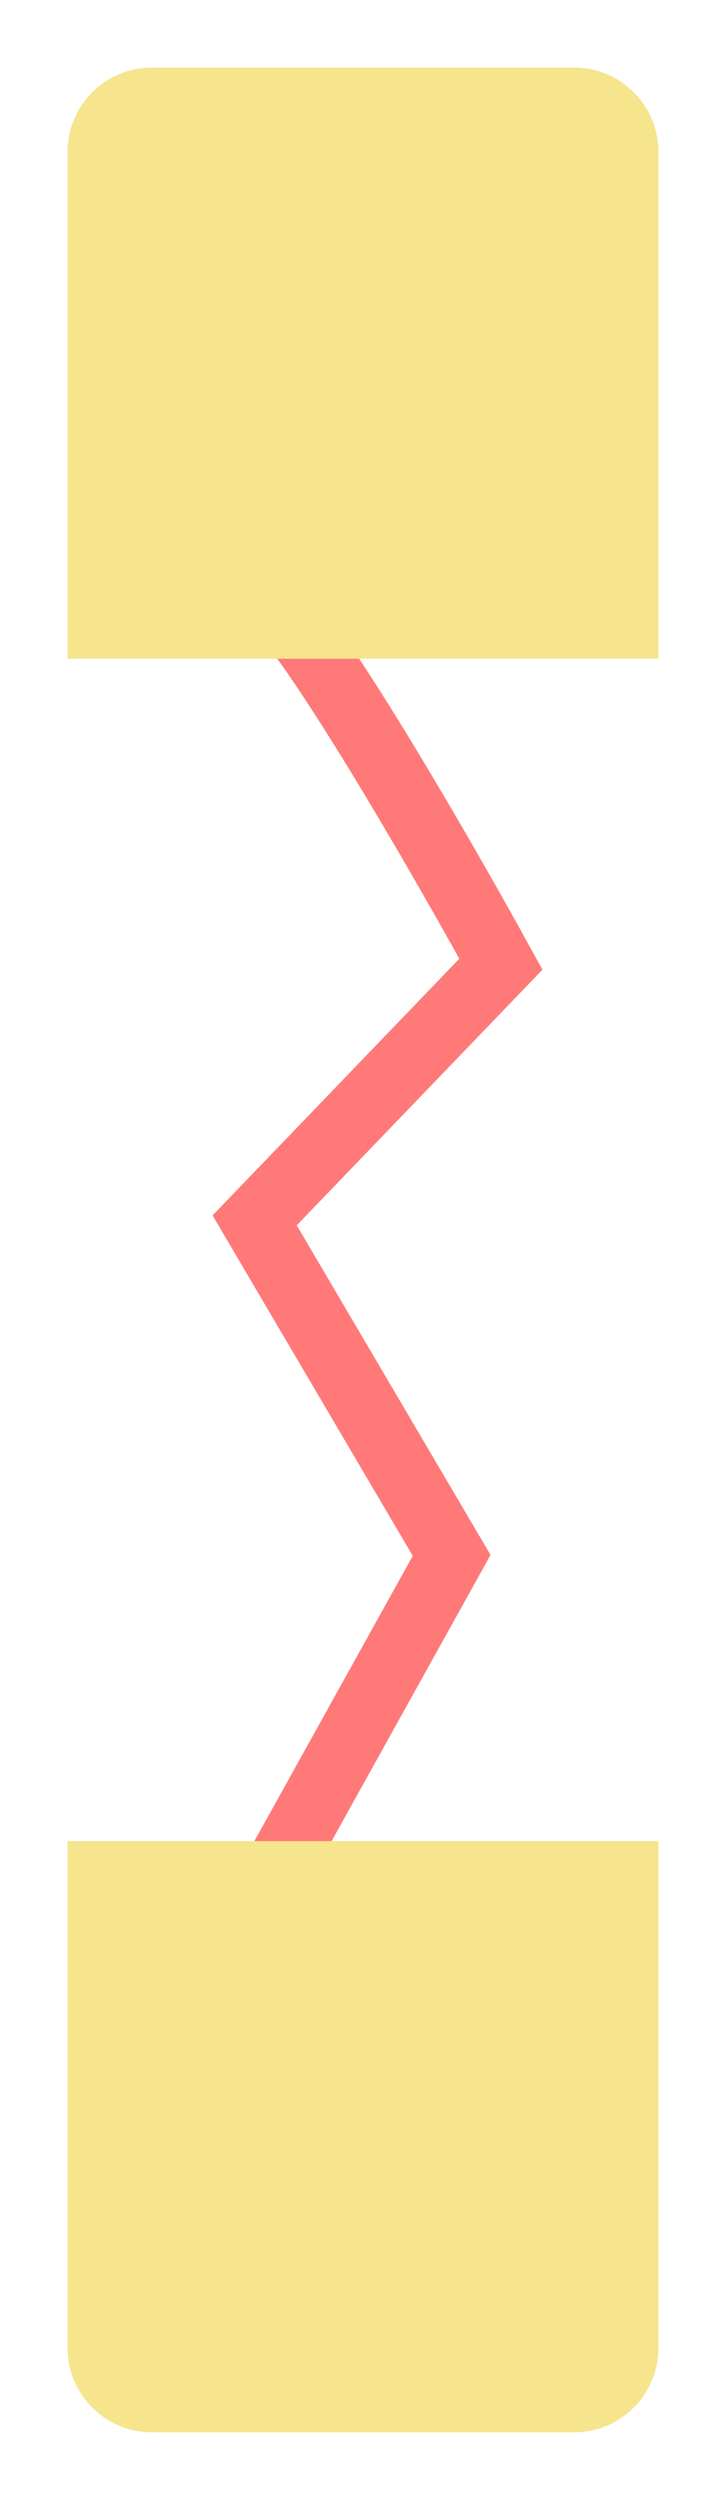 <svg width="43" height="148" viewBox="0 0 43 148" fill="none" xmlns="http://www.w3.org/2000/svg">
<g filter="url(#filter0_d_670_2302)">
<rect width="28" height="74.667" transform="matrix(-1 0 0 1 33.5 34.667)" fill="white"/>
<path d="M13.083 32.917C14.483 31.983 23.389 47.306 27.667 55.083L13.083 70.25L24.75 90.084L13.083 111.084" stroke="#FF7979" stroke-width="4"/>
<path d="M37 7C37 4.239 34.761 2 32 2H7C4.239 2 2 4.239 2 7V37H37V7Z" fill="#F6E58D"/>
<path d="M2 137C2 139.761 4.239 142 7 142L32 142C34.761 142 37 139.761 37 137L37 107L2 107L2 137Z" fill="#F6E58D"/>
</g>
<defs>
<filter id="filter0_d_670_2302" x="0" y="0" width="43" height="148" filterUnits="userSpaceOnUse" color-interpolation-filters="sRGB">
<feFlood flood-opacity="0" result="BackgroundImageFix"/>
<feColorMatrix in="SourceAlpha" type="matrix" values="0 0 0 0 0 0 0 0 0 0 0 0 0 0 0 0 0 0 127 0" result="hardAlpha"/>
<feOffset dx="2" dy="2"/>
<feGaussianBlur stdDeviation="2"/>
<feComposite in2="hardAlpha" operator="out"/>
<feColorMatrix type="matrix" values="0 0 0 0 0 0 0 0 0 0 0 0 0 0 0 0 0 0 0.25 0"/>
<feBlend mode="normal" in2="BackgroundImageFix" result="effect1_dropShadow_670_2302"/>
<feBlend mode="normal" in="SourceGraphic" in2="effect1_dropShadow_670_2302" result="shape"/>
</filter>
</defs>
</svg>
